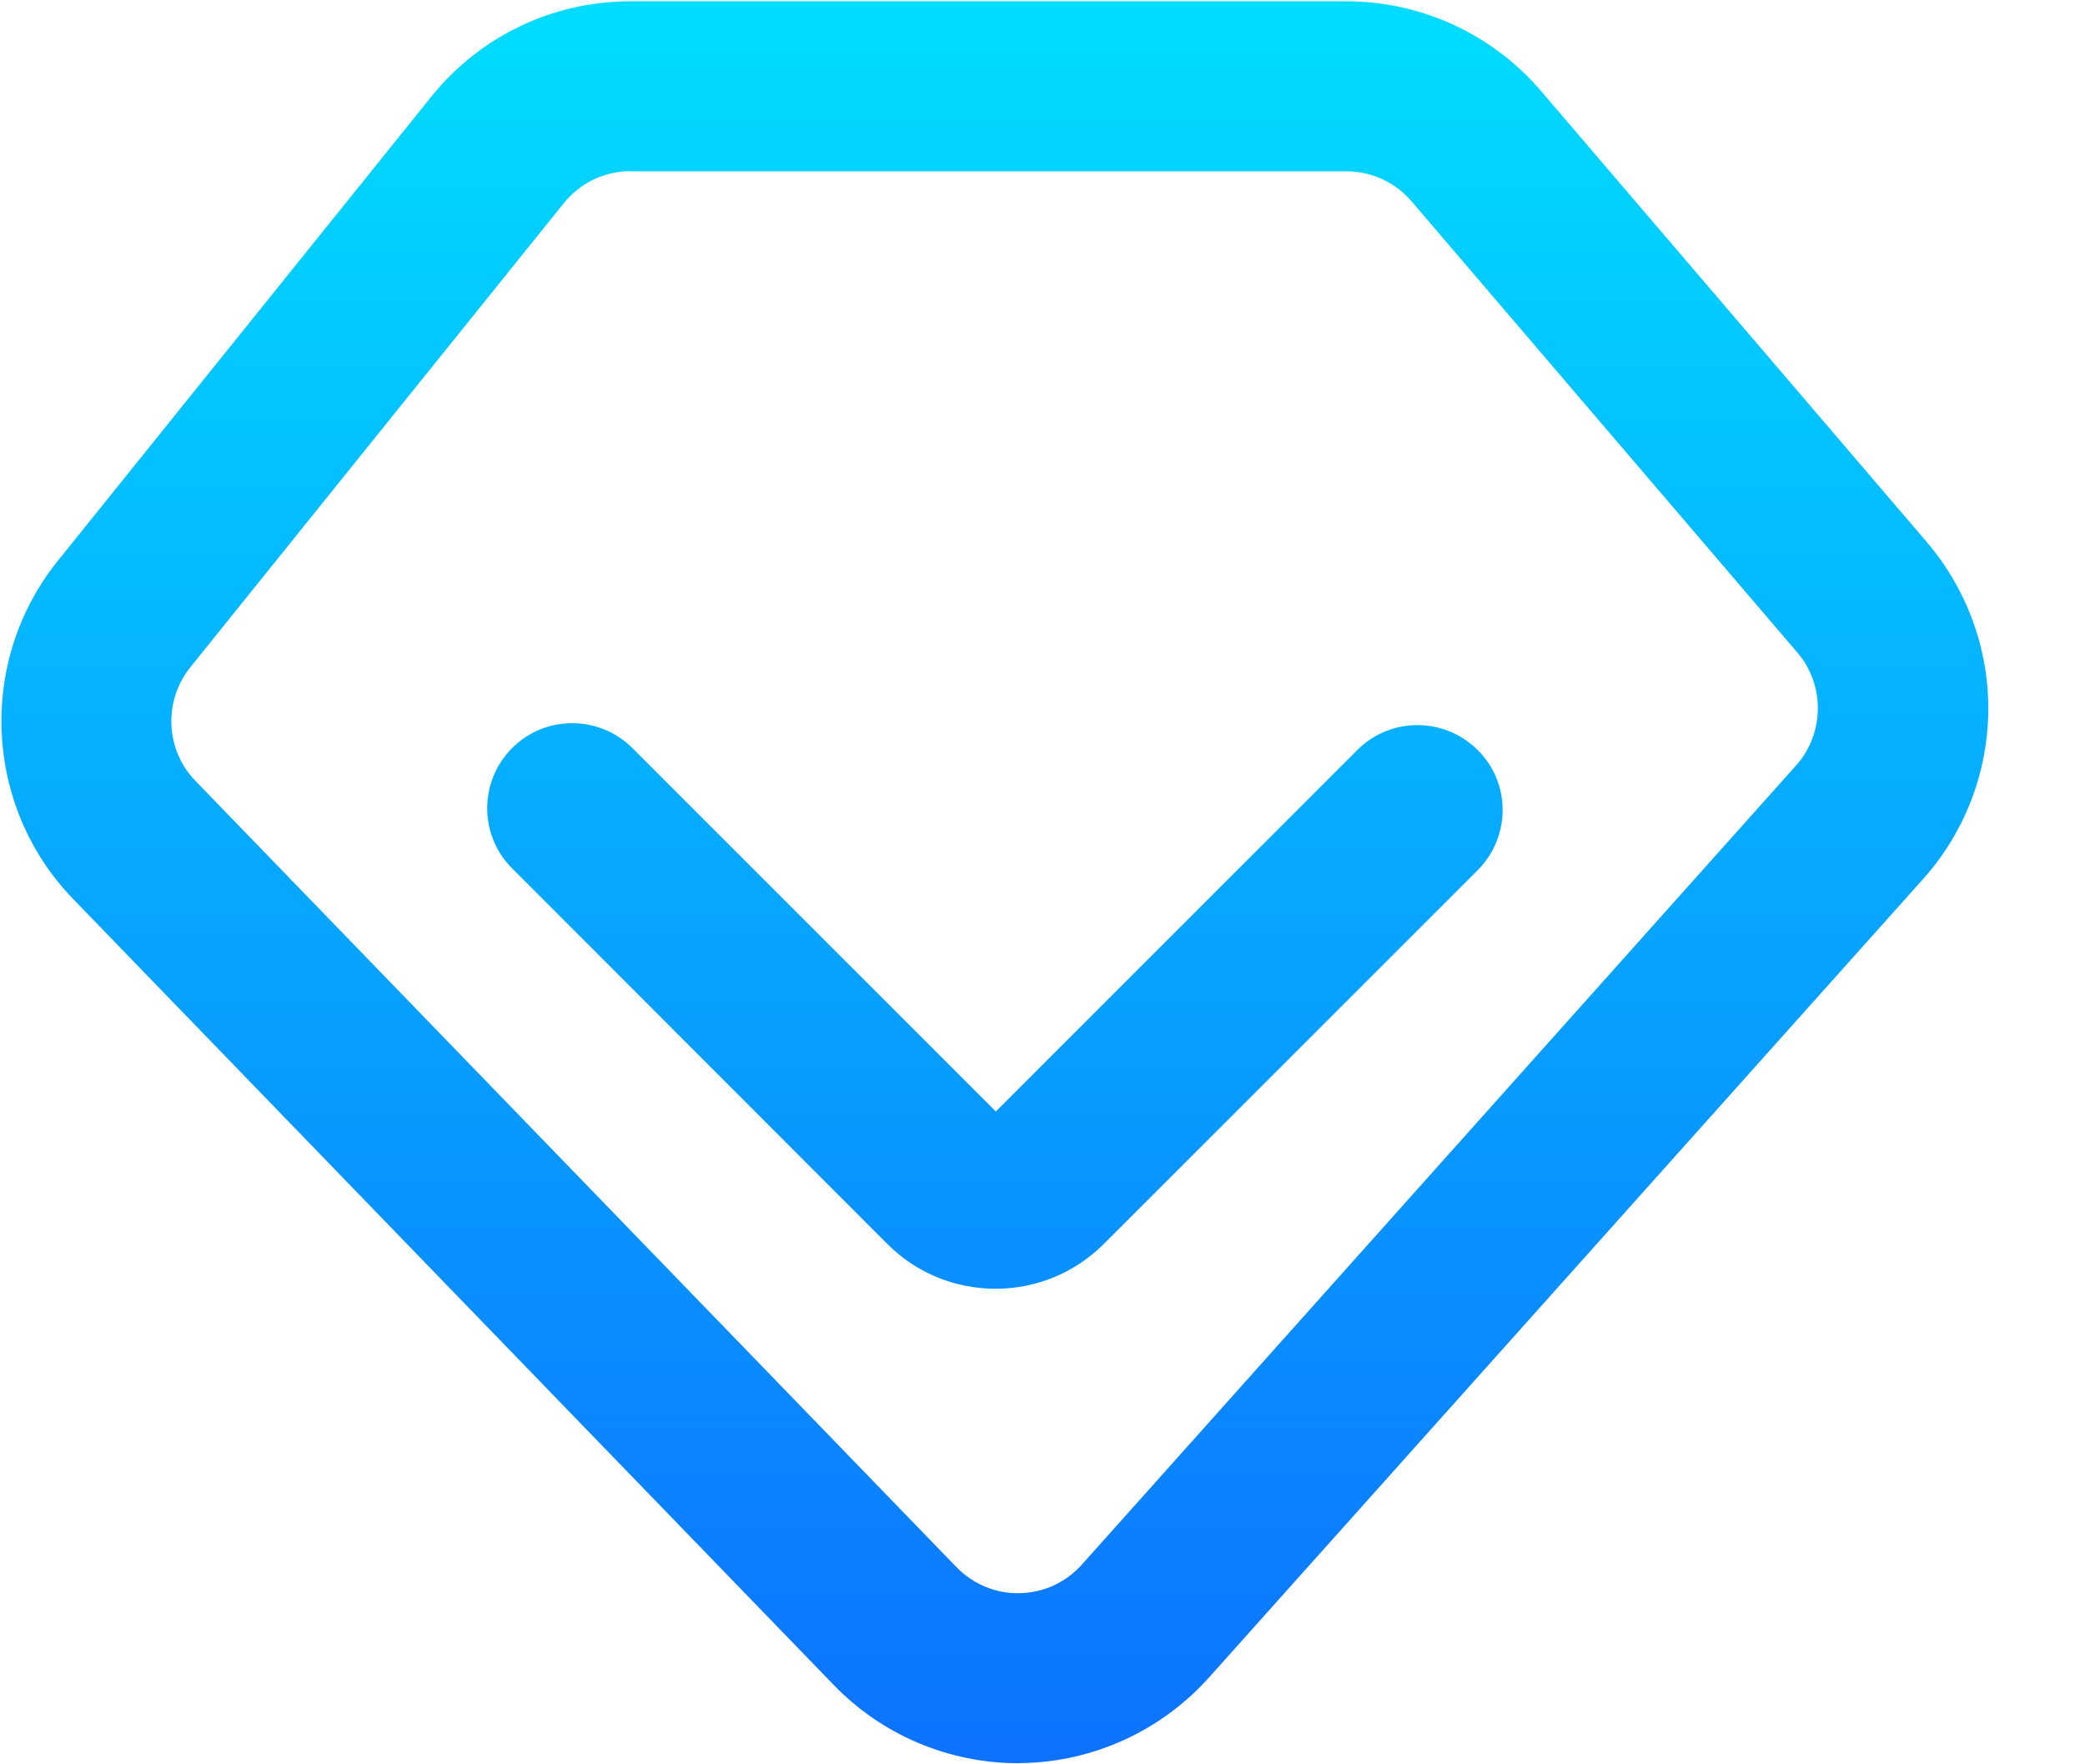 <?xml version="1.0" encoding="UTF-8"?>
<svg width="13px" height="11px" viewBox="0 0 13 11" version="1.1" xmlns="http://www.w3.org/2000/svg" xmlns:xlink="http://www.w3.org/1999/xlink">
    <!-- Generator: Sketch 55.2 (78181) - https://sketchapp.com -->
    <title>70625D81-87FB-466C-9EDC-D9575E553C3A</title>
    <desc>Created with Sketch.</desc>
    <defs>
        <linearGradient x1="50%" y1="0%" x2="50%" y2="100%" id="linearGradient-1">
            <stop stop-color="#00DDFF" offset="0%"></stop>
            <stop stop-color="#0D72FF" offset="100%"></stop>
        </linearGradient>
    </defs>
    <g id="页面1" stroke="none" stroke-width="1" fill="none" fill-rule="evenodd">
        <g id="v1.0_个人中心备份" transform="translate(-81, -109)" fill="url(#linearGradient-1)" fill-rule="nonzero">
            <g id="编组-4" transform="translate(76, 105)">
                <g id="会员" transform="translate(5, 4)">
                    <path d="M6.347,10.993 C5.916,10.993 5.5,10.817 5.2,10.507 L0.457,5.606 C-0.101,5.03 -0.143,4.123 0.36,3.497 L2.689,0.603 C2.994,0.224 3.447,0.008 3.932,0.008 L8.394,0.008 C8.861,0.008 9.304,0.212 9.607,0.566 L12.014,3.38 C12.264,3.674 12.401,4.047 12.397,4.434 C12.393,4.82 12.248,5.193 11.991,5.48 L7.536,10.461 C7.241,10.789 6.82,10.984 6.377,10.992 C6.368,10.992 6.357,10.993 6.347,10.993 Z M3.932,1.067 C3.769,1.067 3.617,1.14 3.515,1.267 L1.186,4.161 C1.018,4.371 1.031,4.676 1.219,4.869 L5.963,9.77 C6.067,9.877 6.208,9.936 6.357,9.933 C6.507,9.93 6.645,9.867 6.746,9.754 L11.199,4.772 C11.376,4.574 11.38,4.271 11.207,4.069 L8.801,1.255 C8.699,1.136 8.551,1.068 8.394,1.068 L3.932,1.068 L3.932,1.067 Z M6.208,8.035 C5.964,8.035 5.719,7.943 5.533,7.756 L3.193,5.414 C2.986,5.207 2.986,4.872 3.193,4.664 C3.399,4.457 3.735,4.457 3.943,4.664 L6.209,6.93 L8.463,4.676 C8.67,4.469 9.005,4.469 9.213,4.676 C9.422,4.882 9.42,5.218 9.213,5.426 L6.882,7.756 C6.697,7.941 6.453,8.035 6.208,8.035 Z" id="形状结合"></path>
                </g>
            </g>
        </g>
    </g>
</svg>